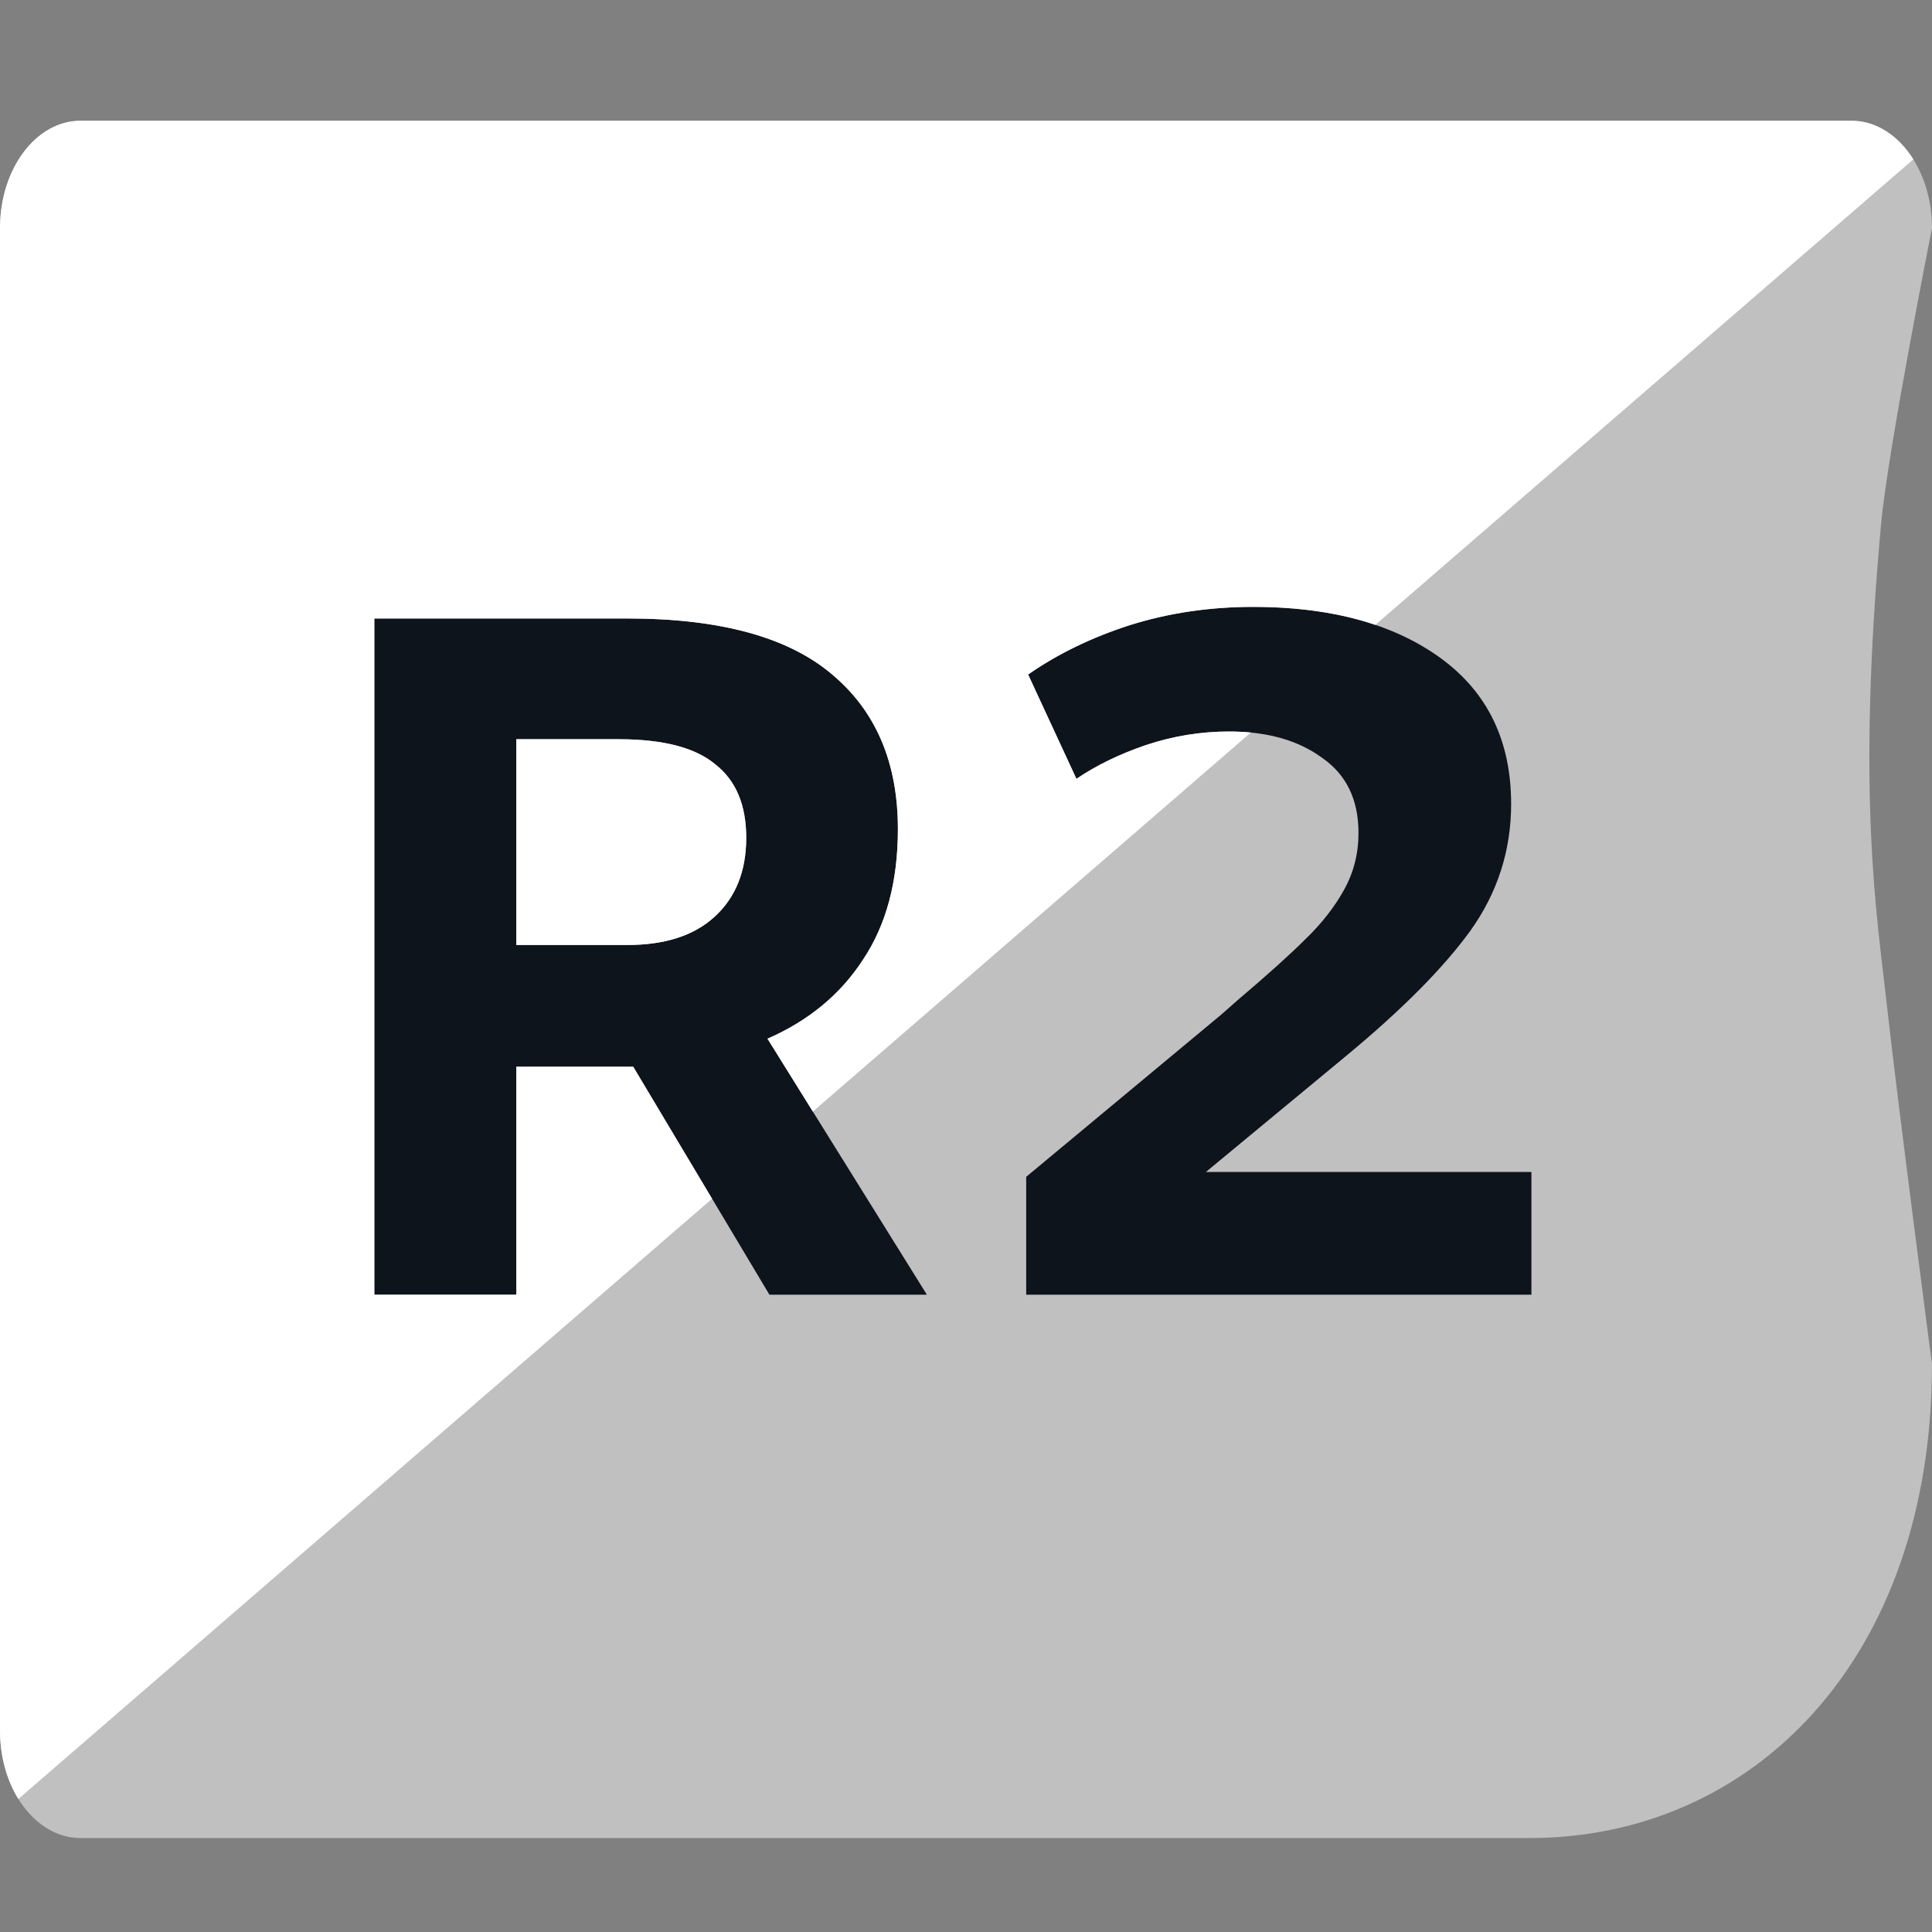 <svg width="32" height="32" viewBox="0 0 32 32" fill="none" xmlns="http://www.w3.org/2000/svg">
<rect x="0" y="0" width="32" height="32" fill="#808080" stroke="none"/>
<g clip-path="url(#clip0_3338_26371)">
<path opacity="0.5" d="M25.333 30.444C29.015 30.444 32 27.503 32 22.594C32 22.594 31.444 18.371 31.25 16.625C31.084 15.132 30.75 13.156 31.156 8.687C31.268 7.458 32 3.778 32 3.778C32 2.796 31.403 2 30.667 2H1.334C0.598 2 0 2.796 0 3.778V28.666C0 29.648 0.598 30.444 1.334 30.444H25.333Z" fill="white"/>
<path d="M15.352 21.444H12.744L10.488 17.668H10.216H8.552V21.444H6.2V10.244H10.392C11.928 10.244 13.059 10.554 13.784 11.172C14.509 11.78 14.872 12.634 14.872 13.732C14.872 14.596 14.68 15.316 14.296 15.892C13.923 16.468 13.395 16.906 12.712 17.204L15.352 21.444ZM8.552 12.244V15.652H10.392C11.011 15.652 11.491 15.498 11.832 15.188C12.184 14.868 12.36 14.431 12.36 13.876C12.36 13.332 12.189 12.927 11.848 12.66C11.517 12.383 10.984 12.244 10.248 12.244H8.552Z" fill="#0E141B"/>
<path d="M19.973 19.412H25.365V21.444H16.997V19.492L20.229 16.804L20.501 16.564C20.991 16.148 21.365 15.812 21.621 15.556C21.887 15.3 22.101 15.028 22.261 14.74C22.421 14.452 22.501 14.138 22.501 13.796C22.501 13.242 22.298 12.826 21.893 12.548C21.498 12.26 20.986 12.116 20.357 12.116C19.887 12.116 19.429 12.191 18.981 12.34C18.543 12.49 18.159 12.676 17.829 12.9L17.029 11.172C17.519 10.831 18.079 10.559 18.709 10.356C19.349 10.154 20.031 10.052 20.757 10.052C22.047 10.052 23.082 10.335 23.861 10.9C24.639 11.466 25.029 12.271 25.029 13.316C25.029 14.084 24.805 14.783 24.357 15.412C23.909 16.031 23.221 16.724 22.293 17.492L19.973 19.412Z" fill="#0E141B"/>
<path fill-rule="evenodd" clip-rule="evenodd" d="M0 28.667V3.778C0 2.796 0.597 2 1.333 2H30.667C31.078 2 31.446 2.249 31.691 2.639L22.78 10.35C22.195 10.152 21.521 10.052 20.757 10.052C20.031 10.052 19.349 10.154 18.709 10.356C18.079 10.559 17.519 10.831 17.029 11.172L17.829 12.9C18.159 12.676 18.543 12.49 18.981 12.34C19.429 12.191 19.887 12.116 20.357 12.116C20.482 12.116 20.602 12.122 20.718 12.133L13.463 18.411L12.712 17.204C13.395 16.906 13.923 16.468 14.296 15.892C14.68 15.316 14.872 14.596 14.872 13.732C14.872 12.634 14.509 11.78 13.784 11.172C13.059 10.554 11.928 10.244 10.392 10.244H6.2V21.444H8.552V17.668H10.216H10.488L11.794 19.855L0.304 29.797C0.114 29.49 0 29.096 0 28.667ZM8.552 15.652V12.244H10.248C10.984 12.244 11.517 12.383 11.848 12.66C12.189 12.927 12.36 13.332 12.36 13.876C12.36 14.431 12.184 14.868 11.832 15.188C11.491 15.498 11.011 15.652 10.392 15.652H8.552Z" fill="white"/>
</g>
<defs>
<clipPath id="clip0_3338_26371">
<rect width="32" height="32" fill="white"/>
</clipPath>
</defs>
</svg>

